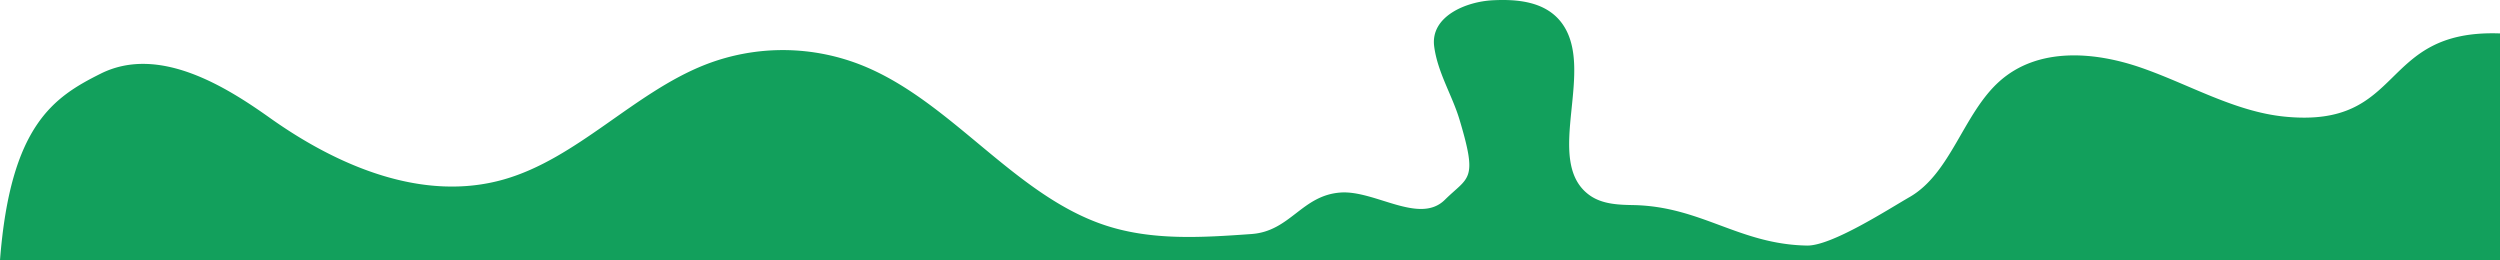 <svg xmlns="http://www.w3.org/2000/svg" viewBox="0 0 1367.05 142.28"><defs><style>.cls-1{fill:#12a05c;}</style></defs><g id="Layer_2" data-name="Layer 2"><g id="Ebene_8" data-name="Ebene 8"><path class="cls-1" d="M1367.05,18.28c-67-2.4-51.24,52.26-118,45.47C1222,61,1197.27,46.28,1171.33,37.2s-56.9-11.58-78,7.3c-19.75,17.65-26.54,50.28-49.1,63.24-11.89,6.83-42.73,26.79-56.15,26.54-37.26-.69-57.75-21.44-95-22.14-8.43-.15-17.4-.49-24.34-5.74-25.17-19,4.79-69.36-15.34-94.6C844.57.77,829.54-.54,816.21.15c-14.75.77-33.92,8.85-32,25C786,39.44,794.05,52,798.05,65.28c10.19,33.9,5.1,31.06-8,44-13.86,13.69-38.22-5.33-57-4-21.23,1.51-27.48,21.18-48.71,22.69-26.69,1.9-54.05,3.72-79.69-4.67C555.11,107.11,520.7,56,472.29,36.1a116.66,116.66,0,0,0-86.82-.66c-39,15.38-69.92,51.3-110.07,62.71-43.61,12.4-89.8-6.7-127.65-33.56C124,47.7,87.05,24.28,55.05,40.28,29.43,53.09,5.69,68.41,0,142.28H1367.05Z"/></g></g></svg>